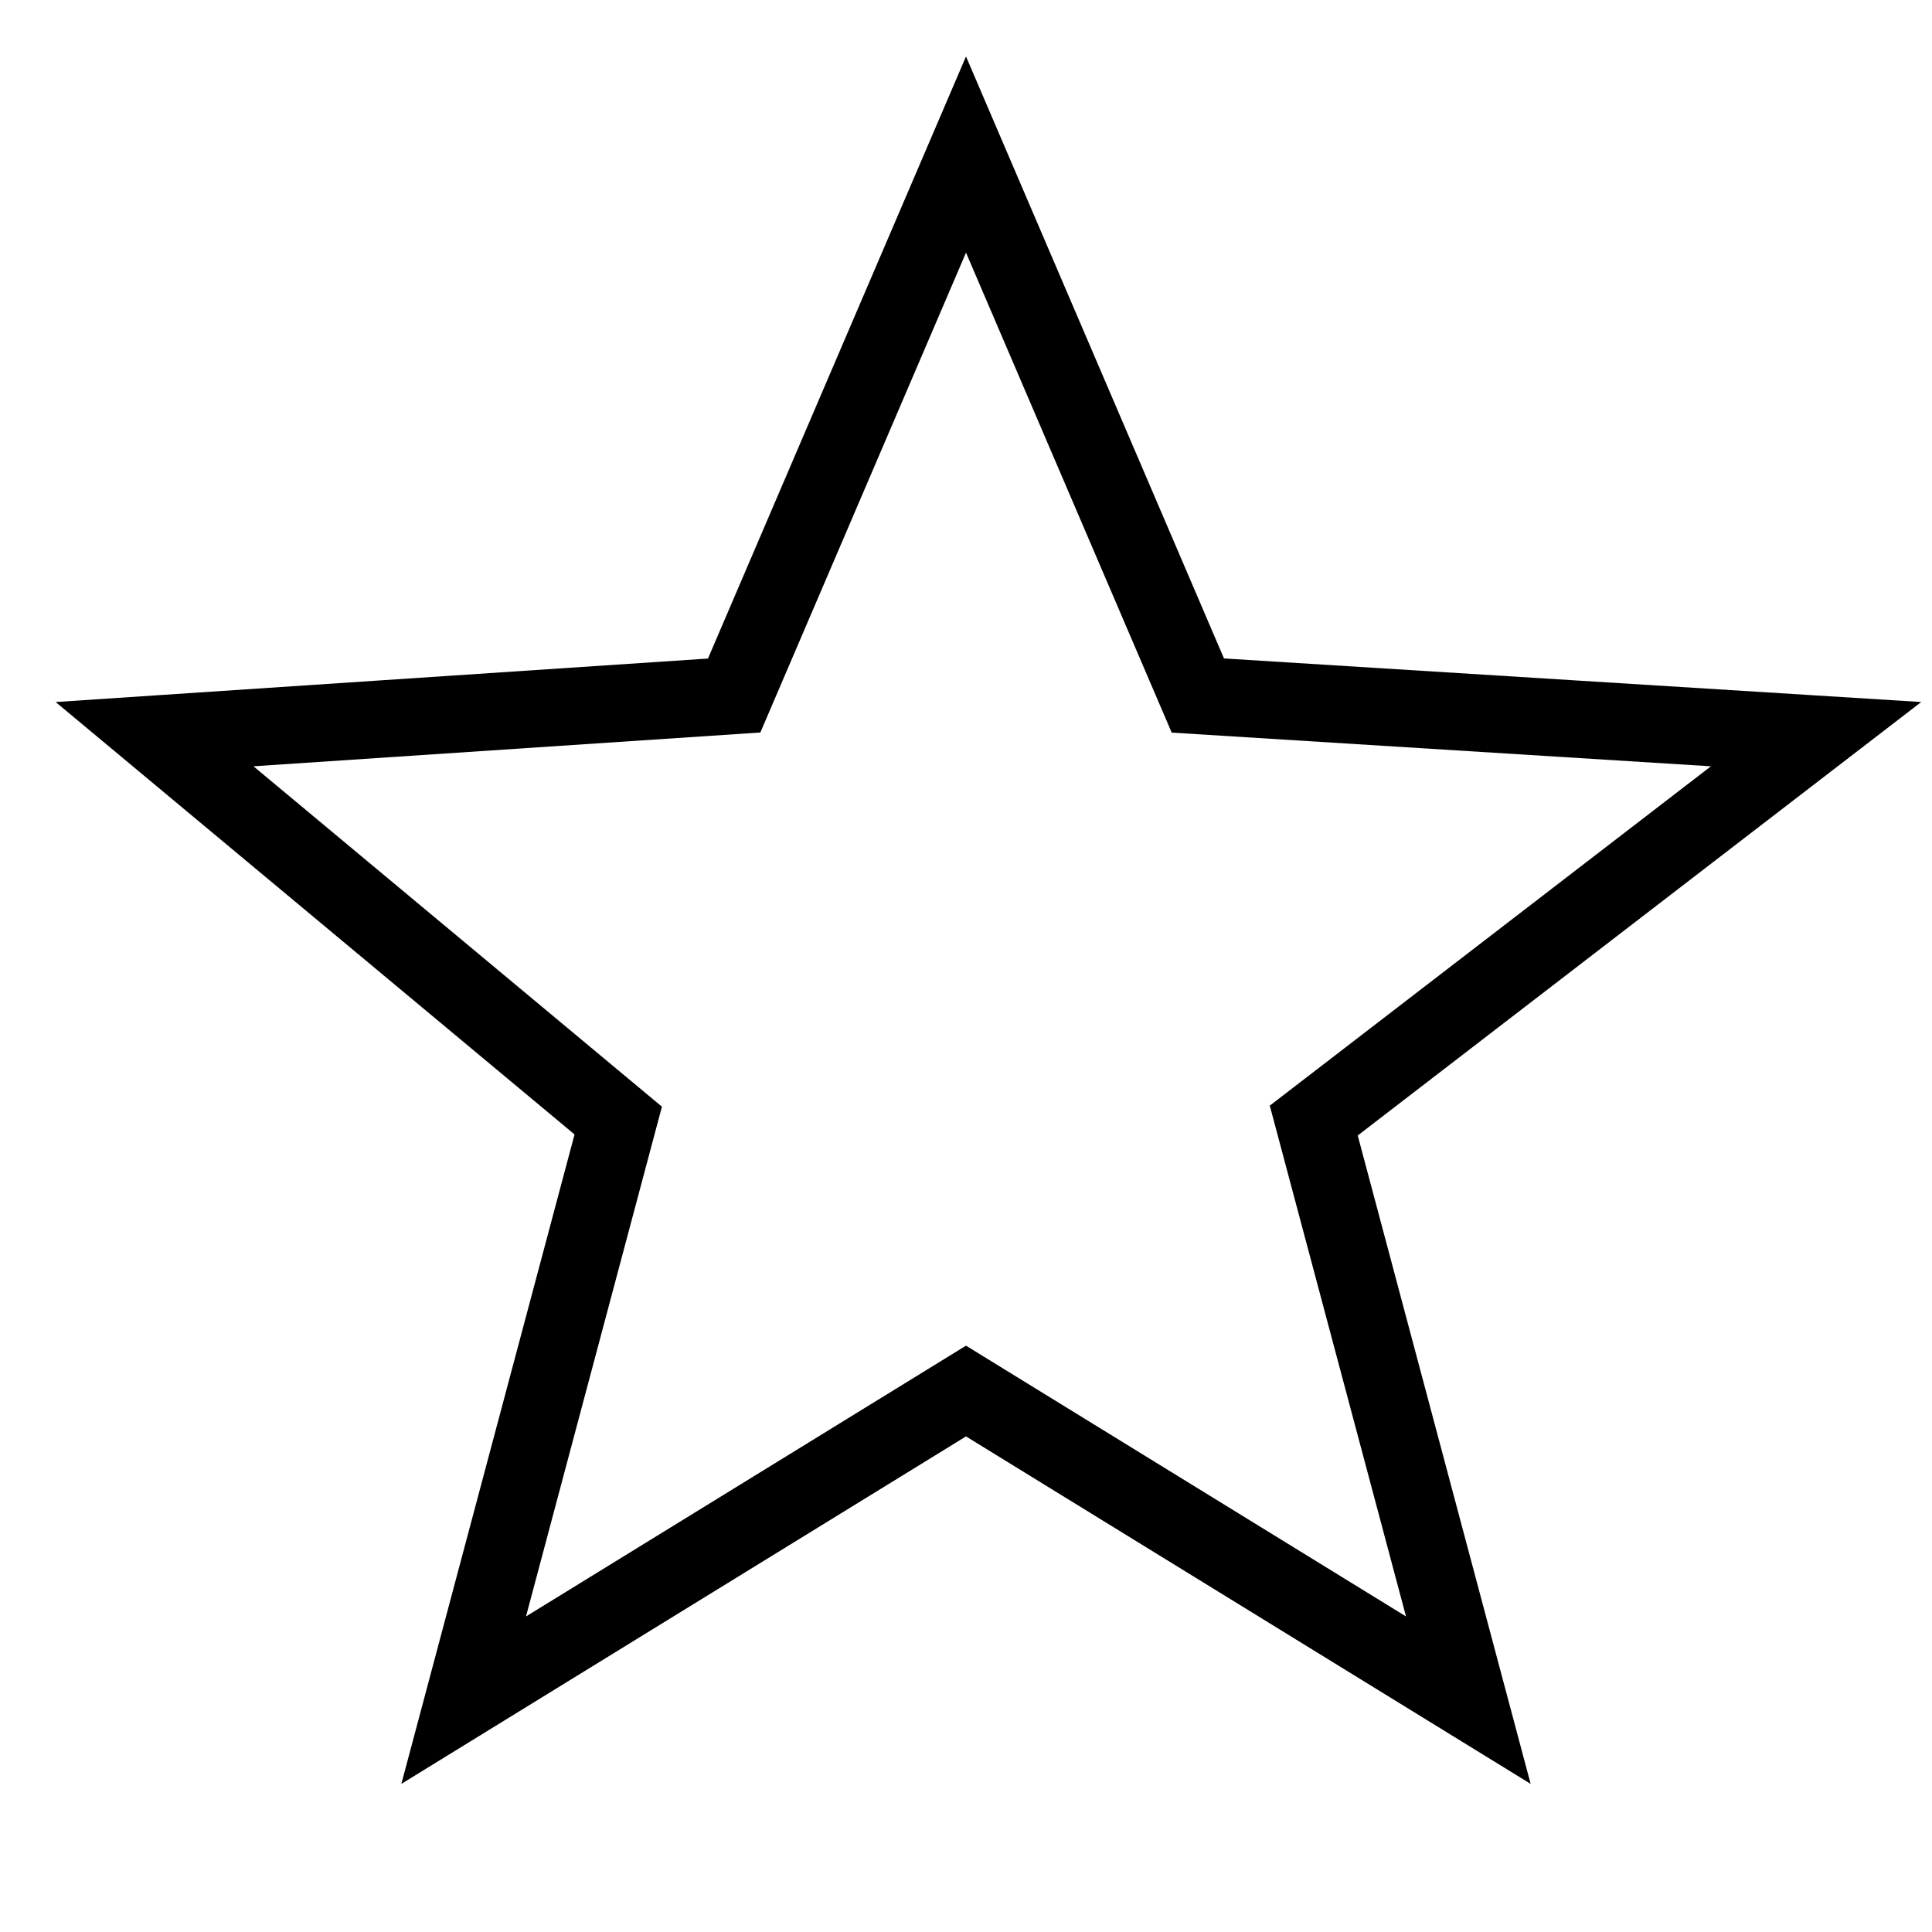 <?xml version="1.0" ?><!DOCTYPE svg  PUBLIC '-//W3C//DTD SVG 1.1//EN'  'http://www.w3.org/Graphics/SVG/1.1/DTD/svg11.dtd'><svg height="50" version="1" width="50" xmlns="http://www.w3.org/2000/svg"><path fill="none" d="M0 0h50v50H0z"/><path fill="none" stroke="#000" stroke-miterlimit="10" stroke-width="2" d="M25 4l6 14 16 1-13 10 4 15-13-8-13 8 4-15L4 19l15-1z"/></svg>